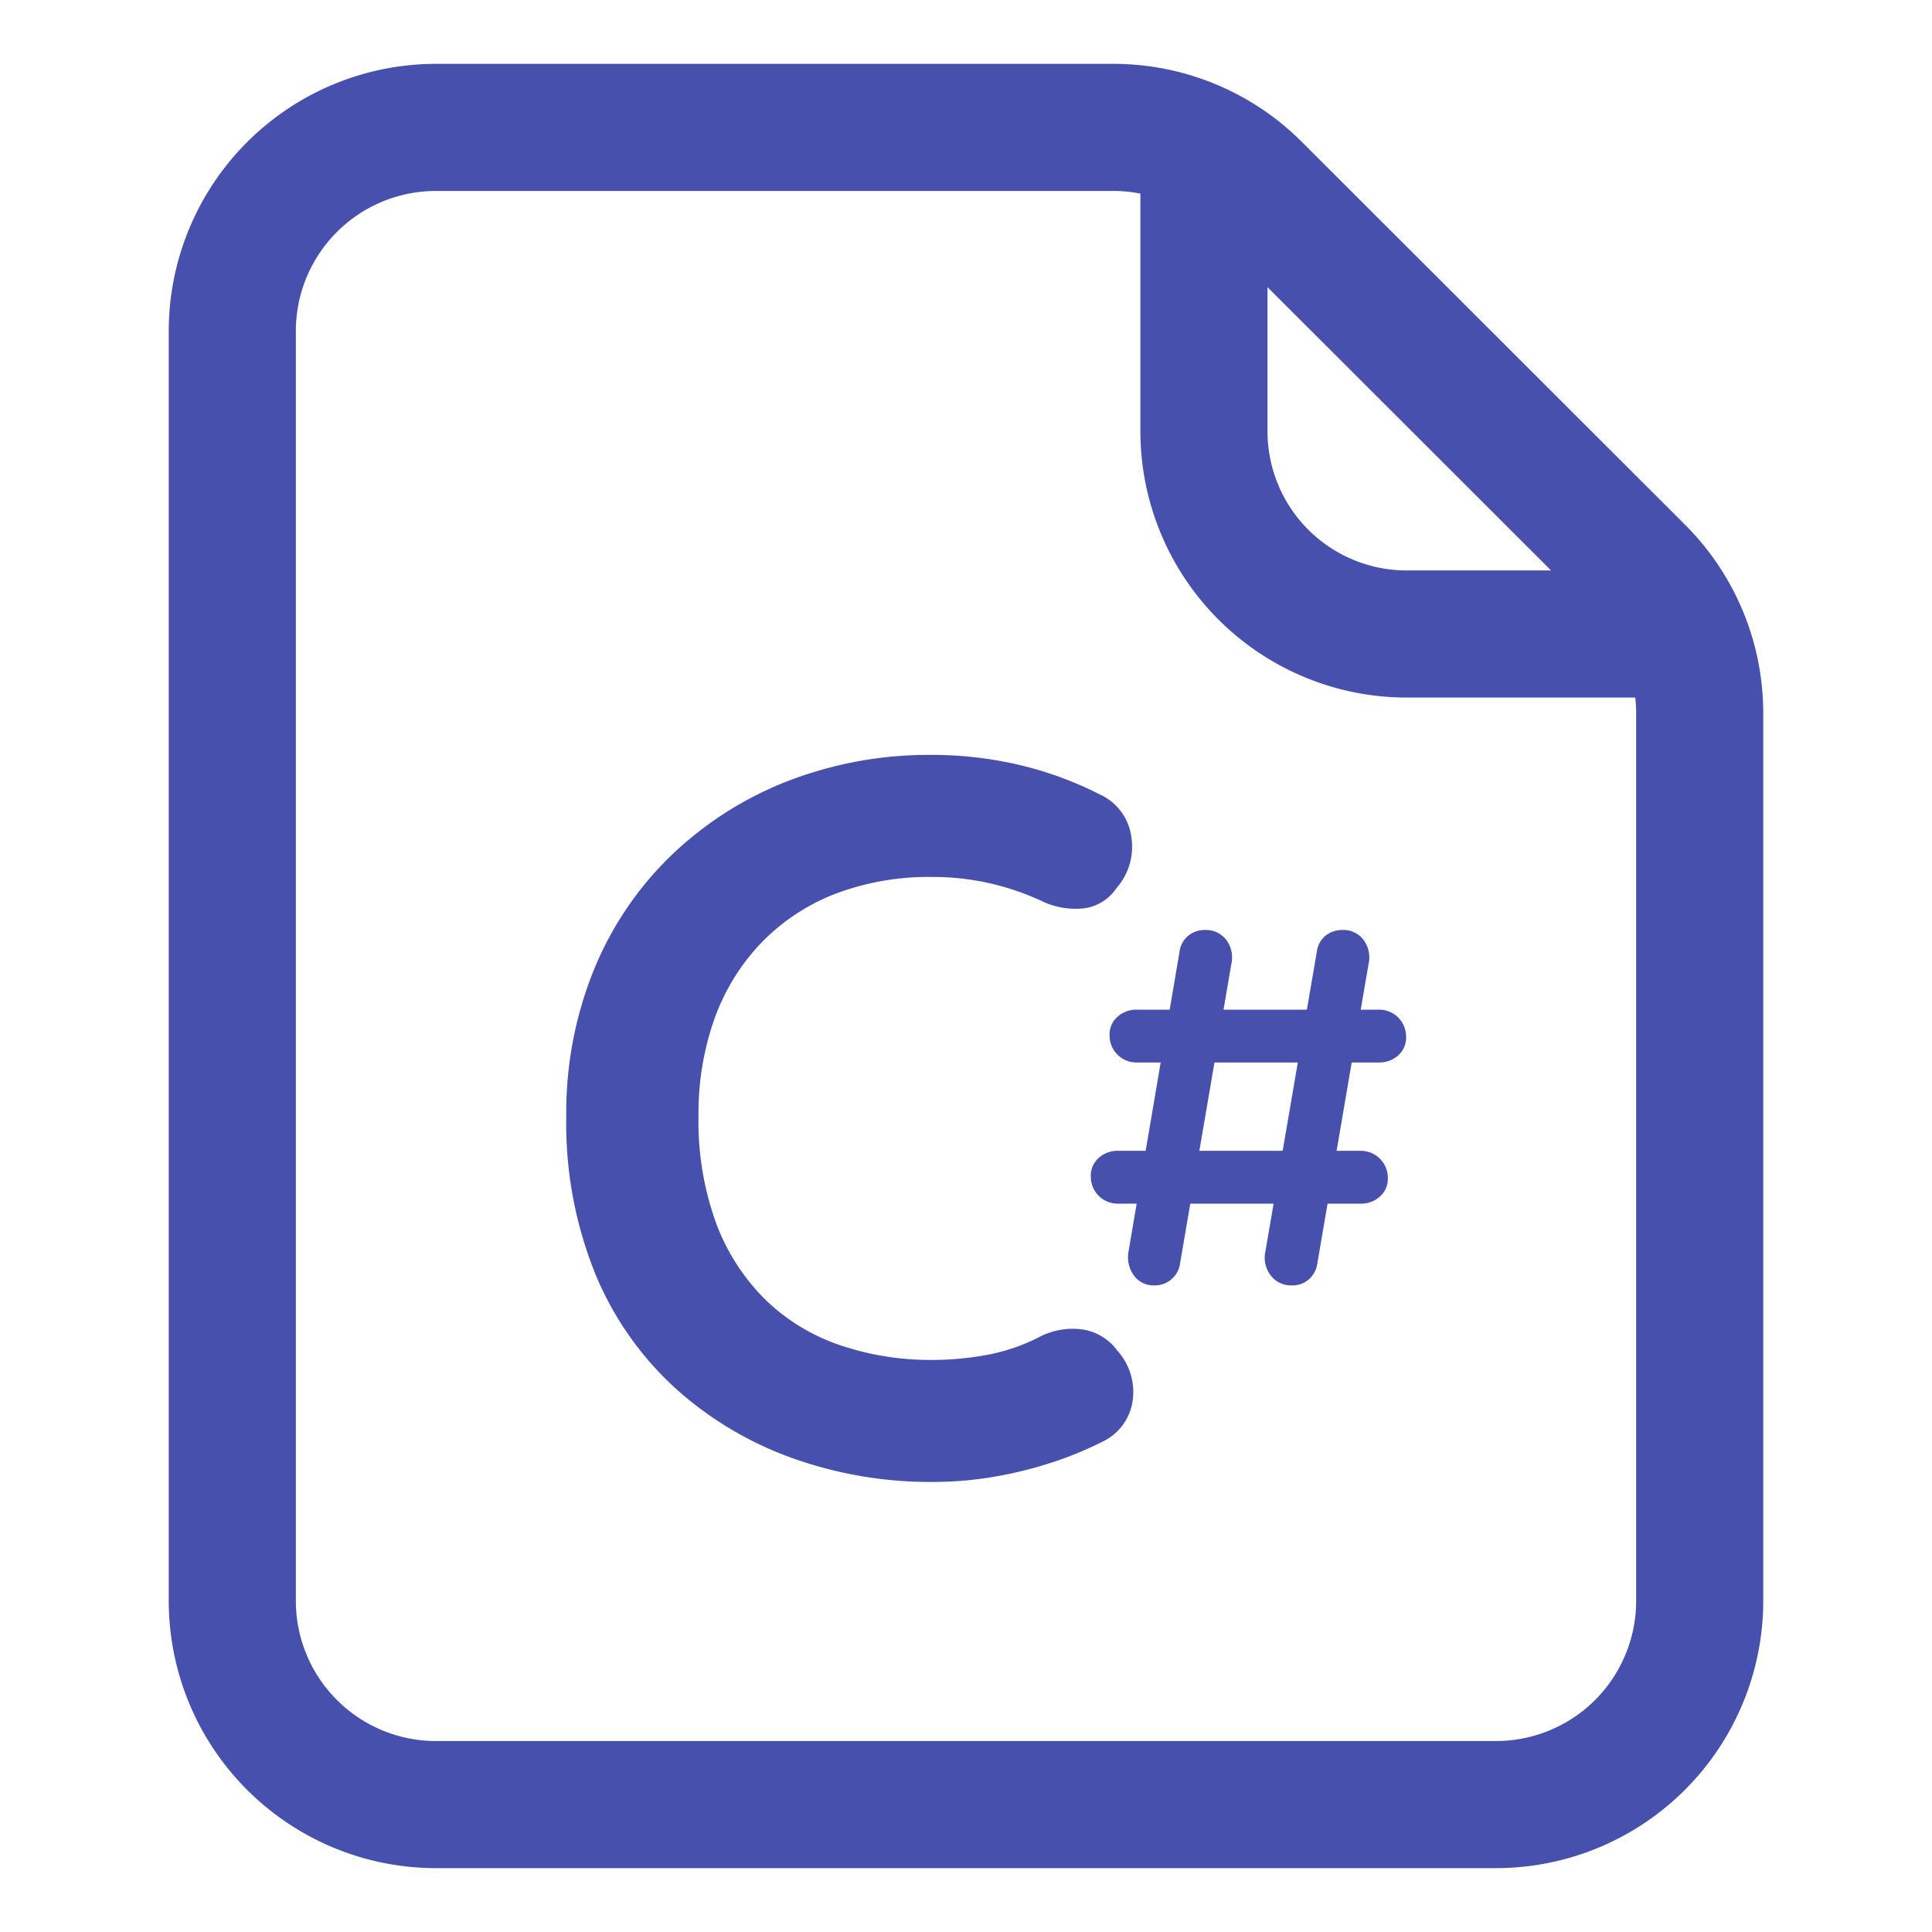 <svg data-name="Layer 2" viewBox="0 0 38 38" xmlns="http://www.w3.org/2000/svg"><path d="M29.429 36.744H8.571a5.259 5.259 0 0 1-5.252-5.253V6.508a5.259 5.259 0 0 1 5.252-5.252h13.32A5.239 5.239 0 0 1 25.615 2.8l7.521 7.514a5.236 5.236 0 0 1 1.545 3.729v17.448a5.259 5.259 0 0 1-5.252 5.253ZM8.571 3.756a2.756 2.756 0 0 0-2.752 2.752v24.983a2.757 2.757 0 0 0 2.752 2.753h20.858a2.757 2.757 0 0 0 2.752-2.753V14.04a2.746 2.746 0 0 0-.812-1.959l-7.521-7.514a2.75 2.75 0 0 0-1.957-.811Z" fill="#4751ad" class="fill-000000"></path><path d="M32.32 13.72h-4.655a5.24 5.24 0 0 1-5.235-5.235V2.509h2.5v5.976a2.738 2.738 0 0 0 2.735 2.735h4.655ZM21.994 23.674a.528.528 0 0 1-.539-.54.465.465 0 0 1 .154-.359.556.556 0 0 1 .385-.14h4.763a.531.531 0 0 1 .54.539.463.463 0 0 1-.155.36.553.553 0 0 1-.385.14Zm.369-2.776a.529.529 0 0 1-.539-.539.46.46 0 0 1 .155-.36.552.552 0 0 1 .384-.14h4.754a.529.529 0 0 1 .539.539.465.465 0 0 1-.155.36.552.552 0 0 1-.384.14Zm.34 4.384a.477.477 0 0 1-.405-.2.617.617 0 0 1-.1-.474L23.2 18.72a.484.484 0 0 1 .17-.314.505.505 0 0 1 .33-.114.5.5 0 0 1 .419.194.578.578 0 0 1 .1.474l-1.009 5.892a.493.493 0 0 1-.17.31.5.5 0 0 1-.34.12Zm2.706 0a.5.5 0 0 1-.419-.2.573.573 0 0 1-.1-.474l1.01-5.888a.479.479 0 0 1 .169-.314.523.523 0 0 1 .34-.114.486.486 0 0 1 .409.194.574.574 0 0 1 .1.474l-1.008 5.892a.506.506 0 0 1-.165.31.486.486 0 0 1-.336.12Z" fill="#4751ad" class="fill-000000"></path><path d="M21.639 15.629a1.068 1.068 0 0 1 .611.821 1.231 1.231 0 0 1-.291 1.019.91.91 0 0 1-.669.4 1.55 1.55 0 0 1-.831-.161 5.191 5.191 0 0 0-1.01-.339 5.009 5.009 0 0 0-1.11-.12 5.177 5.177 0 0 0-1.93.339 4.068 4.068 0 0 0-1.45.971 4.221 4.221 0 0 0-.91 1.489 5.57 5.57 0 0 0-.31 1.9 5.849 5.849 0 0 0 .35 2.12 4.146 4.146 0 0 0 .971 1.5 3.9 3.9 0 0 0 1.46.889 5.52 5.52 0 0 0 1.819.291 5.971 5.971 0 0 0 1.08-.1 3.724 3.724 0 0 0 1.04-.36 1.426 1.426 0 0 1 .831-.14 1.047 1.047 0 0 1 .689.42 1.211 1.211 0 0 1 .291 1.03 1.056 1.056 0 0 1-.611.77 6.887 6.887 0 0 1-1.07.429 7.838 7.838 0 0 1-1.11.261 7.167 7.167 0 0 1-1.14.09 8.059 8.059 0 0 1-2.73-.46 6.911 6.911 0 0 1-2.3-1.36 6.285 6.285 0 0 1-1.591-2.25 7.887 7.887 0 0 1-.58-3.13 7.459 7.459 0 0 1 .53-2.84 6.58 6.58 0 0 1 1.5-2.25 6.948 6.948 0 0 1 2.29-1.481 7.685 7.685 0 0 1 2.88-.529 7.479 7.479 0 0 1 1.721.2 7.039 7.039 0 0 1 1.58.581Z" fill="#4751ad" class="fill-000000"></path></svg>